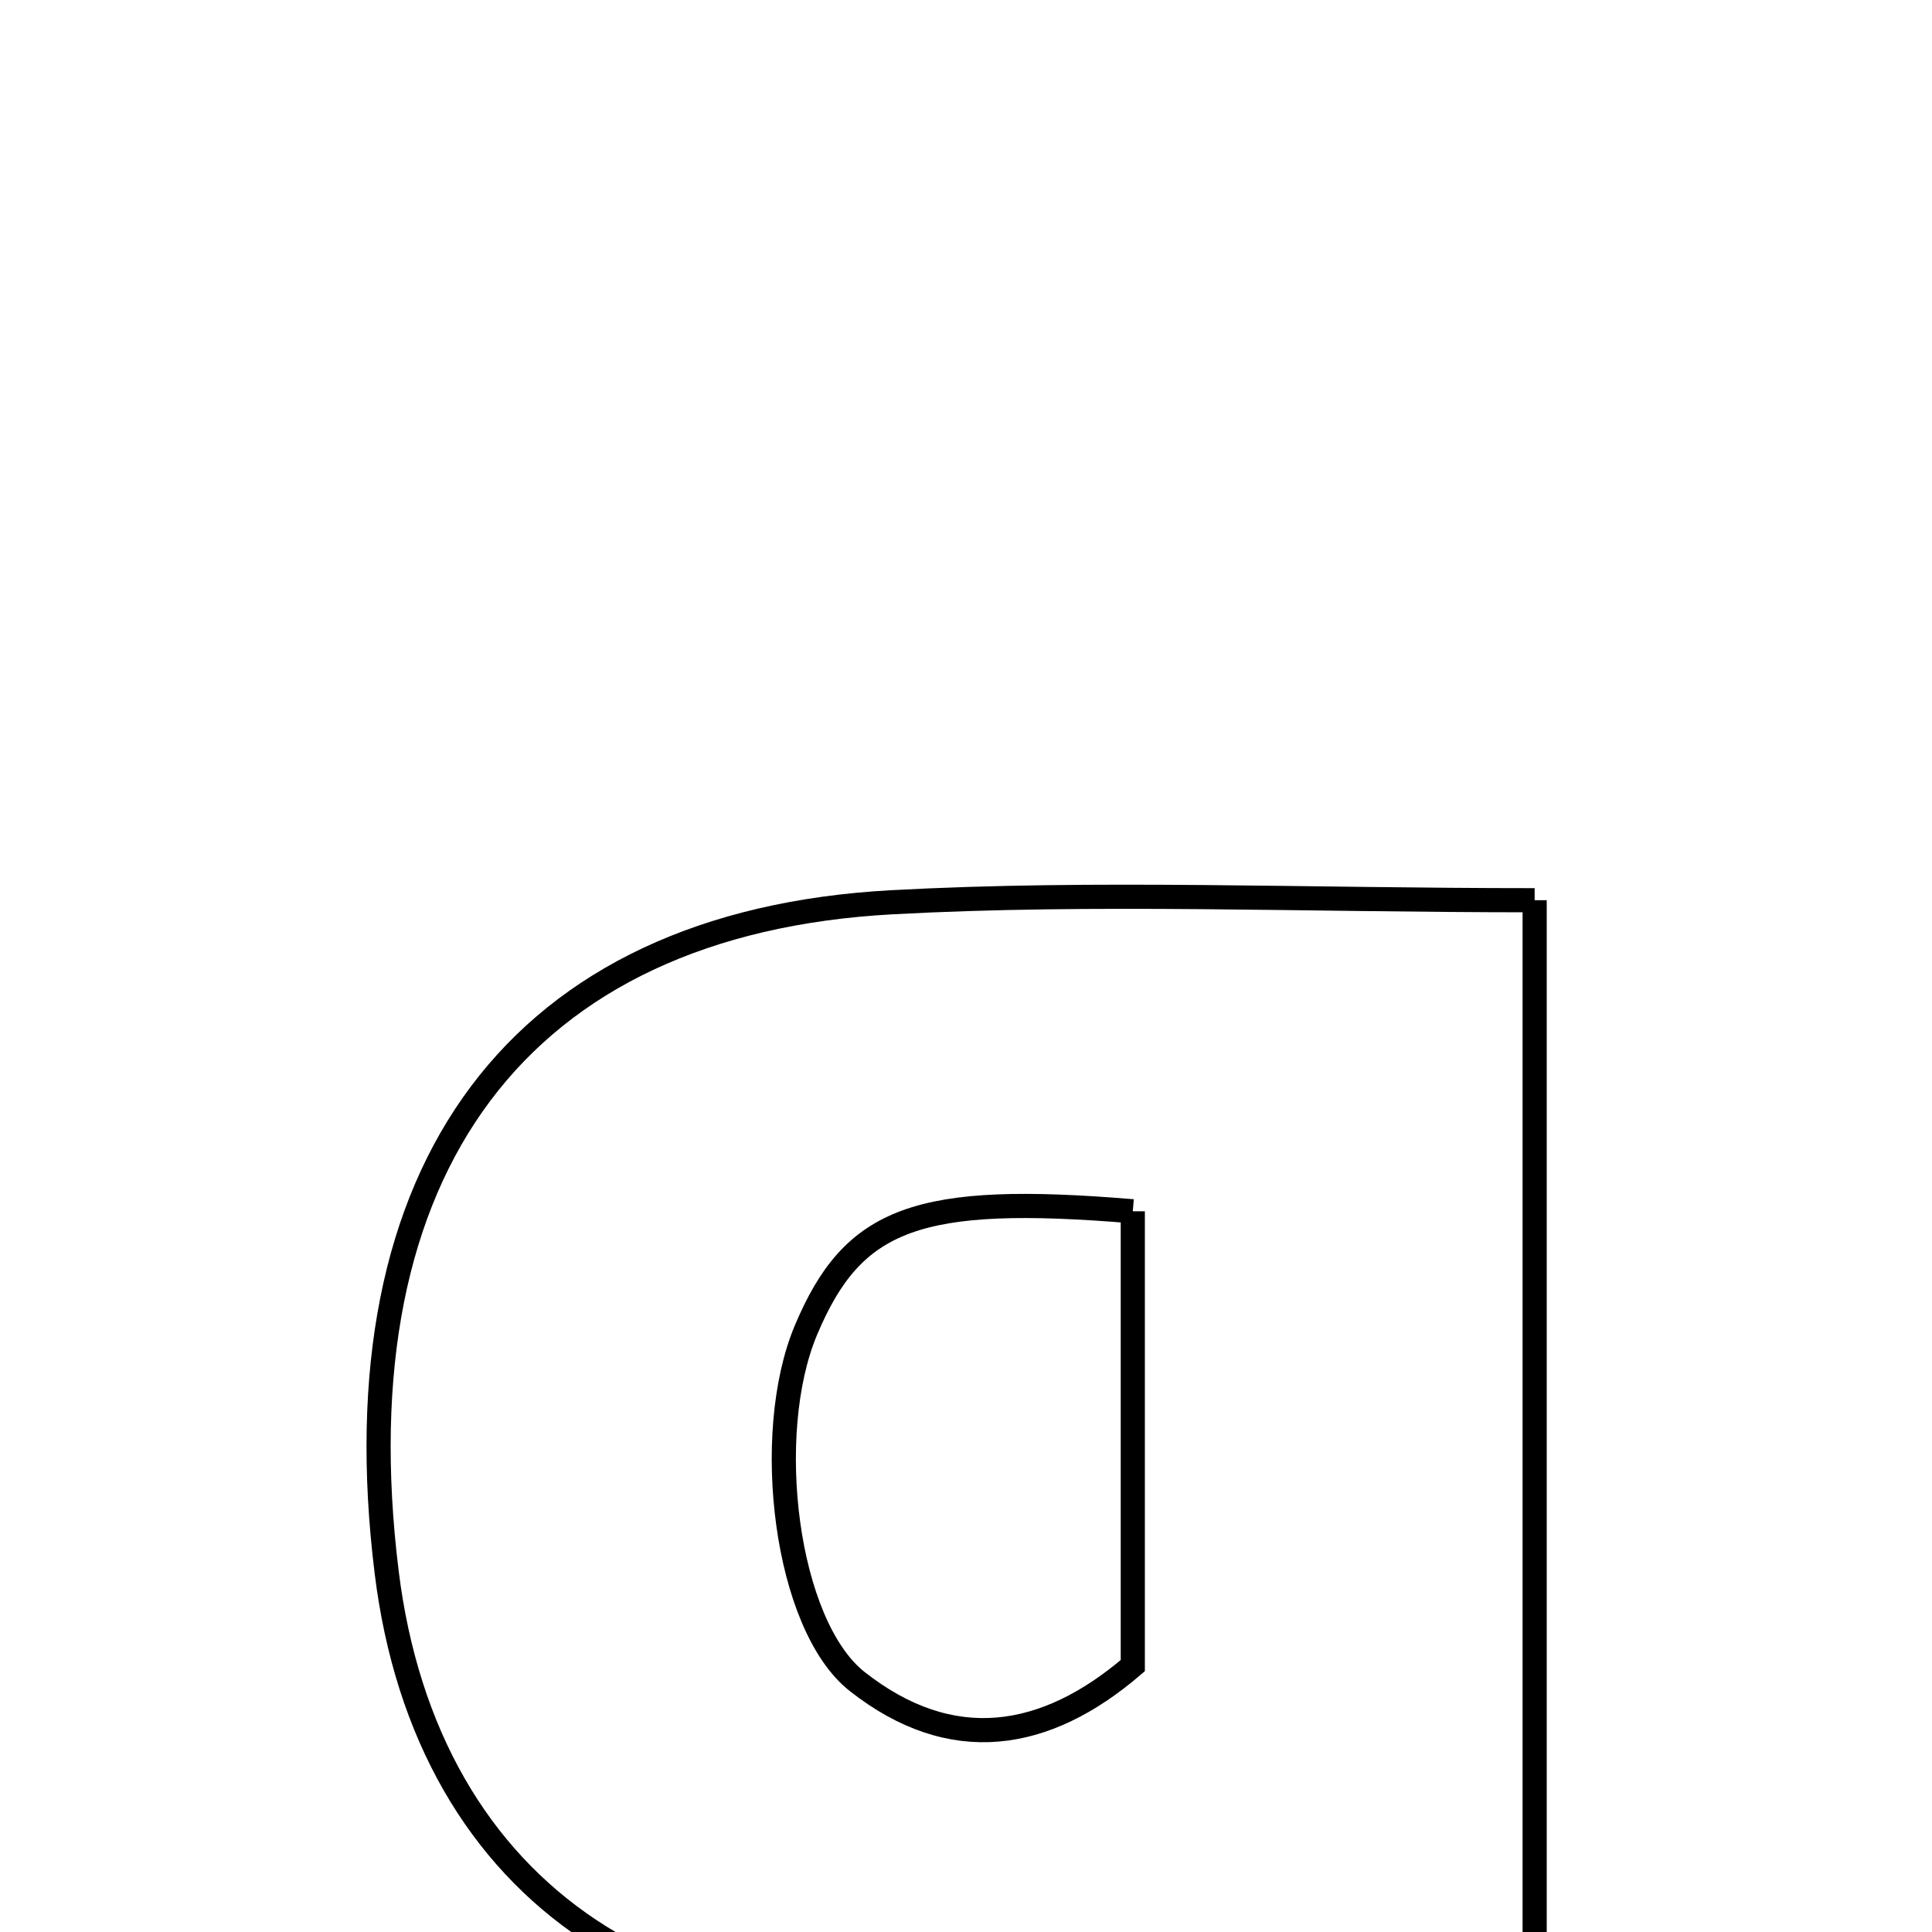 <svg xmlns="http://www.w3.org/2000/svg" viewBox="0.0 0.0 24.0 24.0" height="200px" width="200px"><path fill="none" stroke="black" stroke-width=".3" stroke-opacity="1.0"  filling="0" d="M19.064 11.183 C19.064 17.659 19.064 24 19.064 30.34 C17.42 30.34 15.777 30.34 14.133 30.34 C14.133 28.446 14.133 26.551 14.133 24.504 C13.564 24.632 13.158 24.739 12.748 24.813 C8.381 25.602 5.298 23.55 4.803 19.528 C4.186 14.522 6.441 11.459 11.082 11.208 C13.615 11.071 16.162 11.183 19.064 11.183"></path>
<path fill="none" stroke="black" stroke-width=".3" stroke-opacity="1.0"  filling="0" d="M14.072 15.047 C14.072 16.9 14.072 18.77 14.072 20.691 C12.984 21.625 11.819 21.809 10.649 20.889 C9.758 20.189 9.467 17.819 10.012 16.523 C10.598 15.129 11.393 14.824 14.072 15.047"></path></svg>